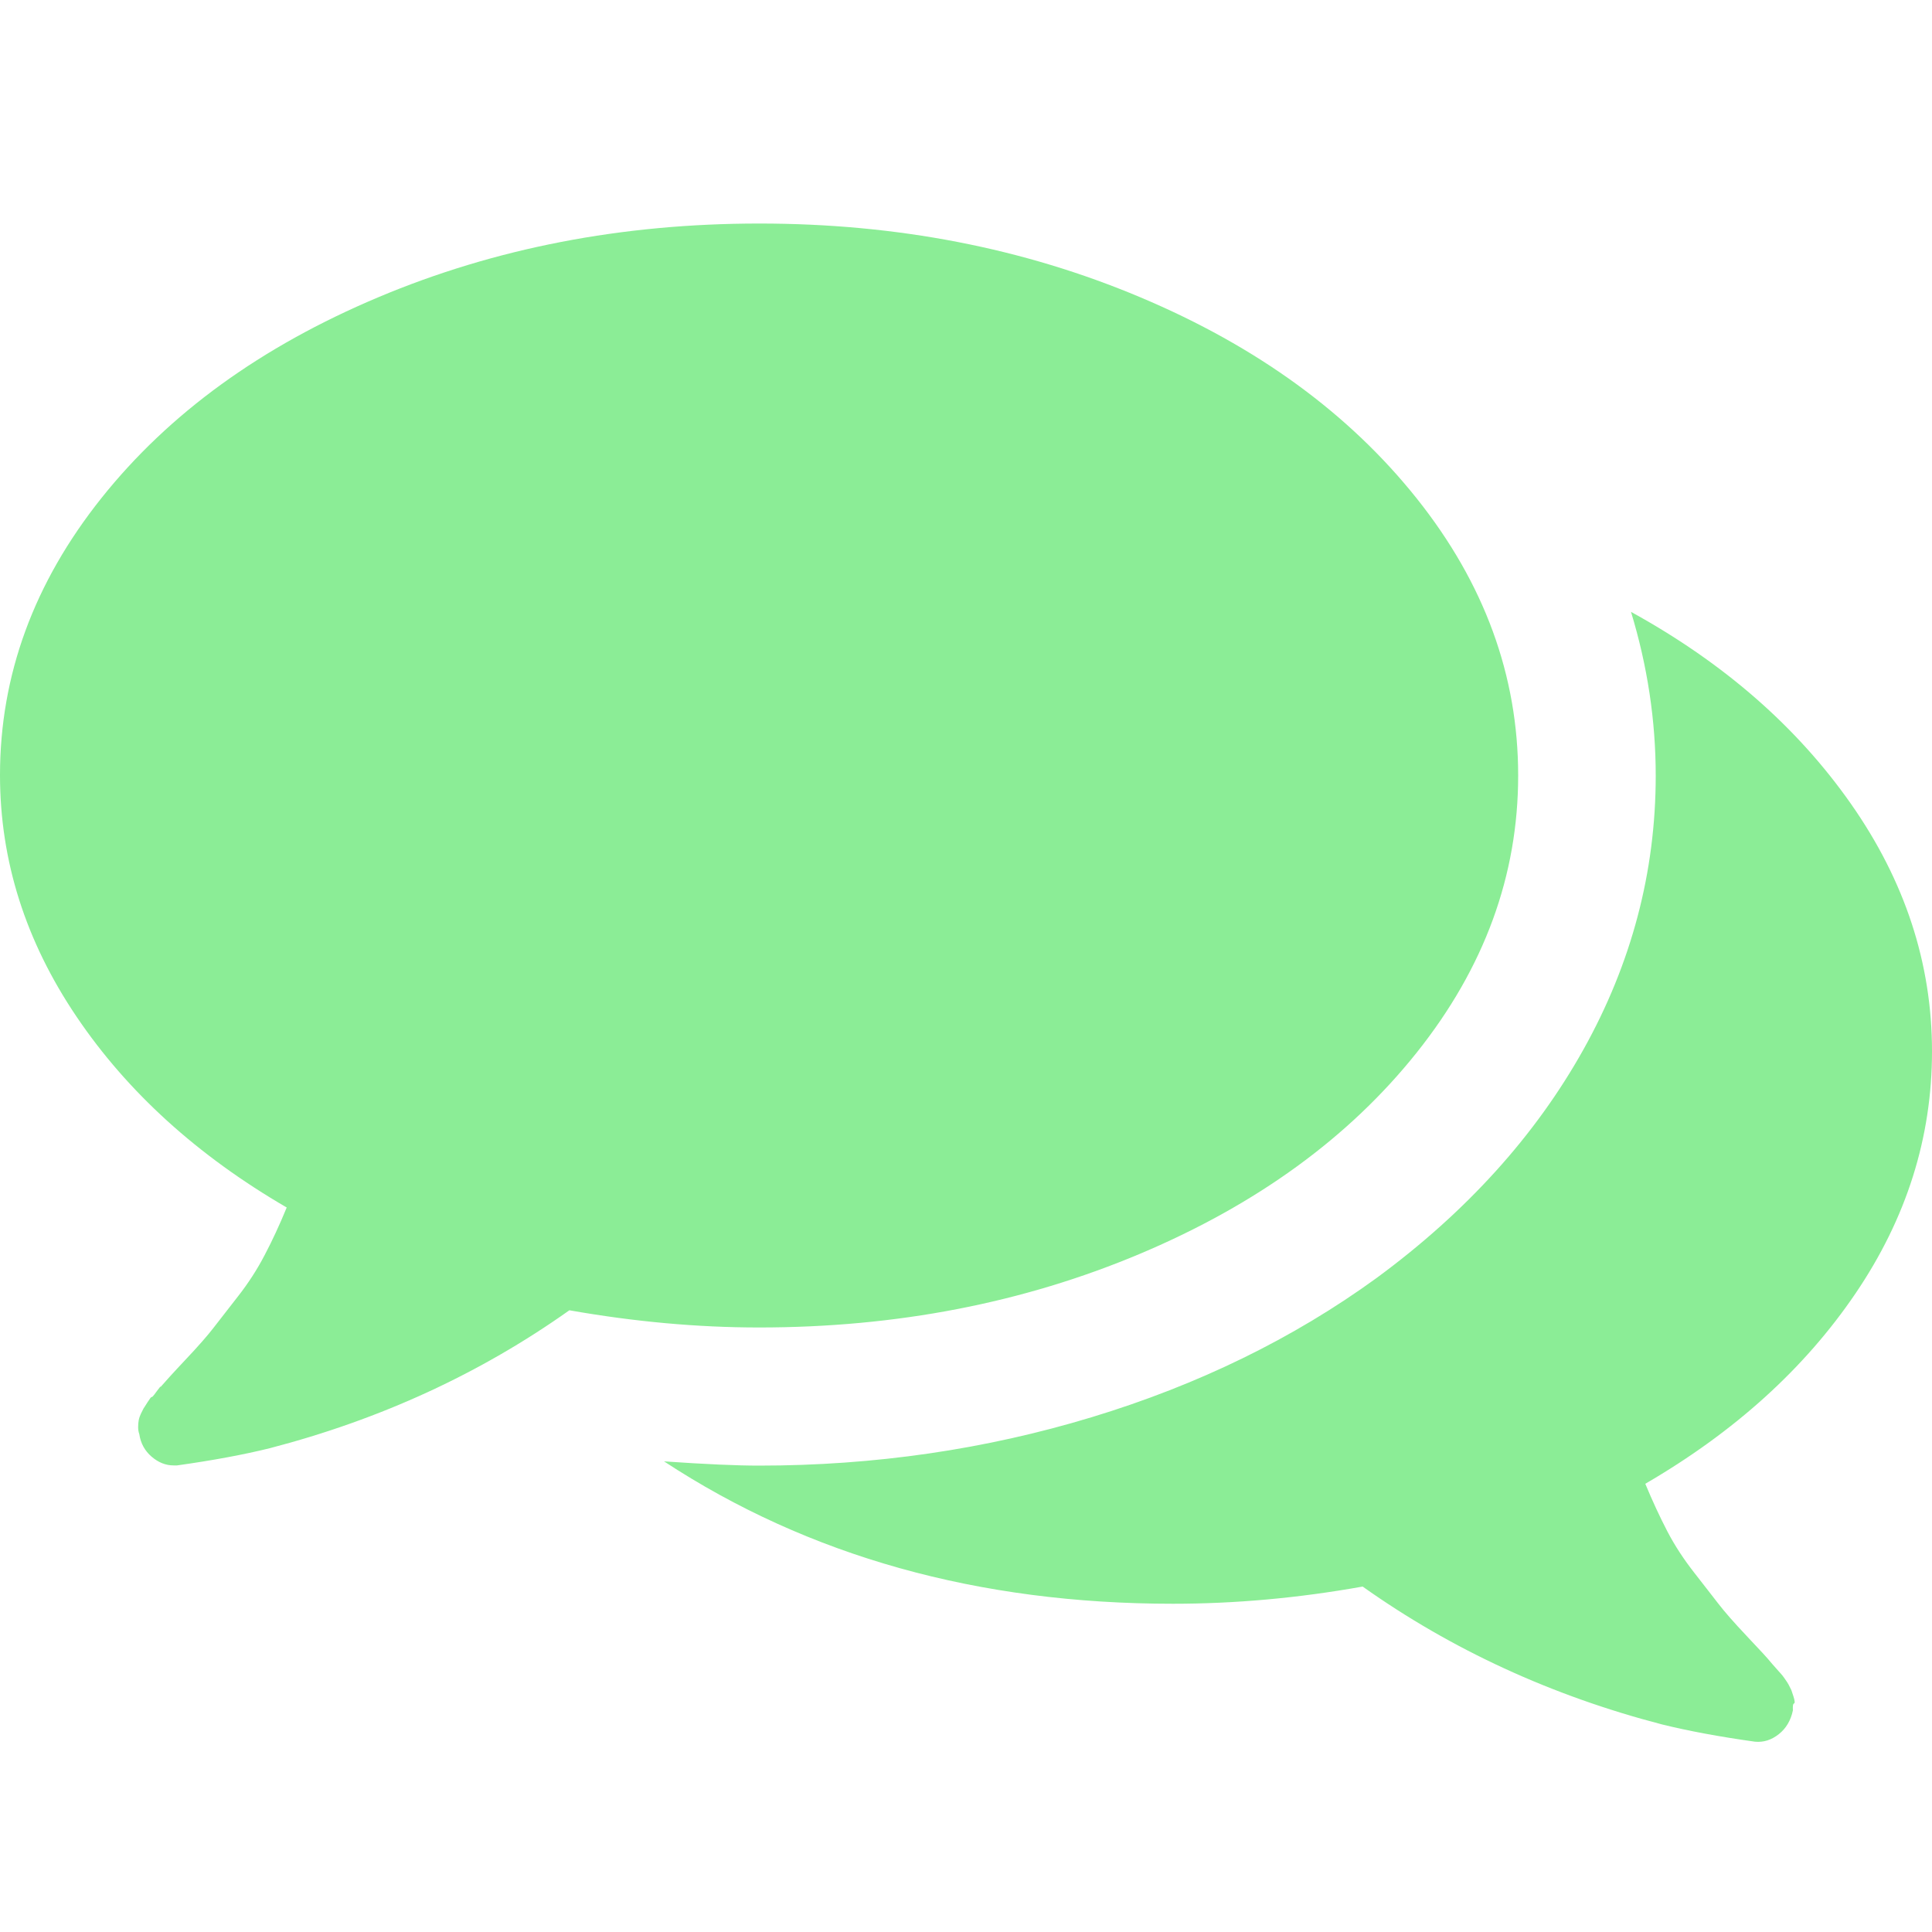 <?xml version="1.0" encoding="utf-8"?>
<!-- Generator: Adobe Illustrator 19.1.0, SVG Export Plug-In . SVG Version: 6.00 Build 0)  -->
<svg version="1.1" id="Слой_1" xmlns="http://www.w3.org/2000/svg" xmlns:xlink="http://www.w3.org/1999/xlink" x="0px" y="0px"
	 viewBox="202 -202.7 1000 1000" style="enable-background:new 202 -202.7 1000 1000;" xml:space="preserve">
<style type="text/css">
	.st0{fill:#8BED96;}
</style>
<path class="st0" d="M987.8,198.7c0,51.7-17.5,99.5-52.5,143.4s-82.7,78.6-143.1,104.1c-60.5,25.5-126.2,38.2-197.3,38.2
	c-32,0-64.7-3-98.2-8.9c-46.1,32.7-97.8,56.5-155.1,71.4c-13.4,3.3-29.4,6.3-48,8.9h-1.7c-4.1,0-7.9-1.5-11.4-4.5s-5.7-6.9-6.4-11.7
	c-0.4-1.1-0.6-2.3-0.6-3.6s0.1-2.5,0.3-3.6c0.2-1.1,0.6-2.2,1.1-3.3l1.4-2.8c0,0,0.7-1,2-3.1c1.3-2,2-3,2.2-2.8s1-0.7,2.5-2.8
	s2.2-2.9,2.2-2.5c1.9-2.2,6.1-6.9,12.8-14c6.7-7.1,11.5-12.6,14.5-16.5c3-3.9,7.2-9.3,12.6-16.2c5.4-6.9,10-14,13.9-21.5
	c3.9-7.4,7.7-15.6,11.4-24.6c-46.1-26.8-82.4-59.7-108.8-98.8s-39.6-80.7-39.6-125c0-51.7,17.5-99.5,52.5-143.4
	s82.7-78.4,143.2-103.9S523.9-87,595-87c71.1,0,136.8,12.7,197.3,38.2s108,60.2,143,104.1S987.8,147,987.8,198.7L987.8,198.7z
	 M1202,341.5c0,44.6-13.2,86.4-39.6,125.3s-62.7,71.7-108.8,98.5c3.7,8.9,7.5,17.1,11.4,24.6s8.6,14.6,14,21.5s9.6,12.3,12.6,16.2
	s7.8,9.4,14.5,16.5s11,11.7,12.8,14c0.4,0.4,1.1,1.2,2.2,2.5s2,2.2,2.5,2.8c0.6,0.6,1.3,1.5,2.2,2.8s1.6,2.3,2,3.1l1.4,2.8
	c0,0,0.4,1.1,1.1,3.3s0.8,3.4,0.3,3.6c-0.6,0.2-0.7,1.4-0.6,3.6c-1.1,5.2-3.5,9.3-7.3,12.3s-7.8,4.3-12.3,3.9
	c-18.6-2.6-34.6-5.6-48-8.9c-57.3-14.9-109-38.7-155.1-71.4c-33.5,6-66.2,8.9-98.2,8.9c-100.8,0-188.6-24.6-263.4-73.7
	c21.6,1.5,37.9,2.2,49.1,2.2c59.9,0,117.4-8.4,172.4-25.1s104.2-40.7,147.3-72c46.5-34.2,82.2-73.7,107.1-118.3
	c24.9-44.6,37.4-91.9,37.4-141.7c0-28.6-4.3-56.9-12.8-84.8c48,26.4,85.9,59.5,113.8,99.3S1202,295.8,1202,341.5L1202,341.5z"/>
</svg>
